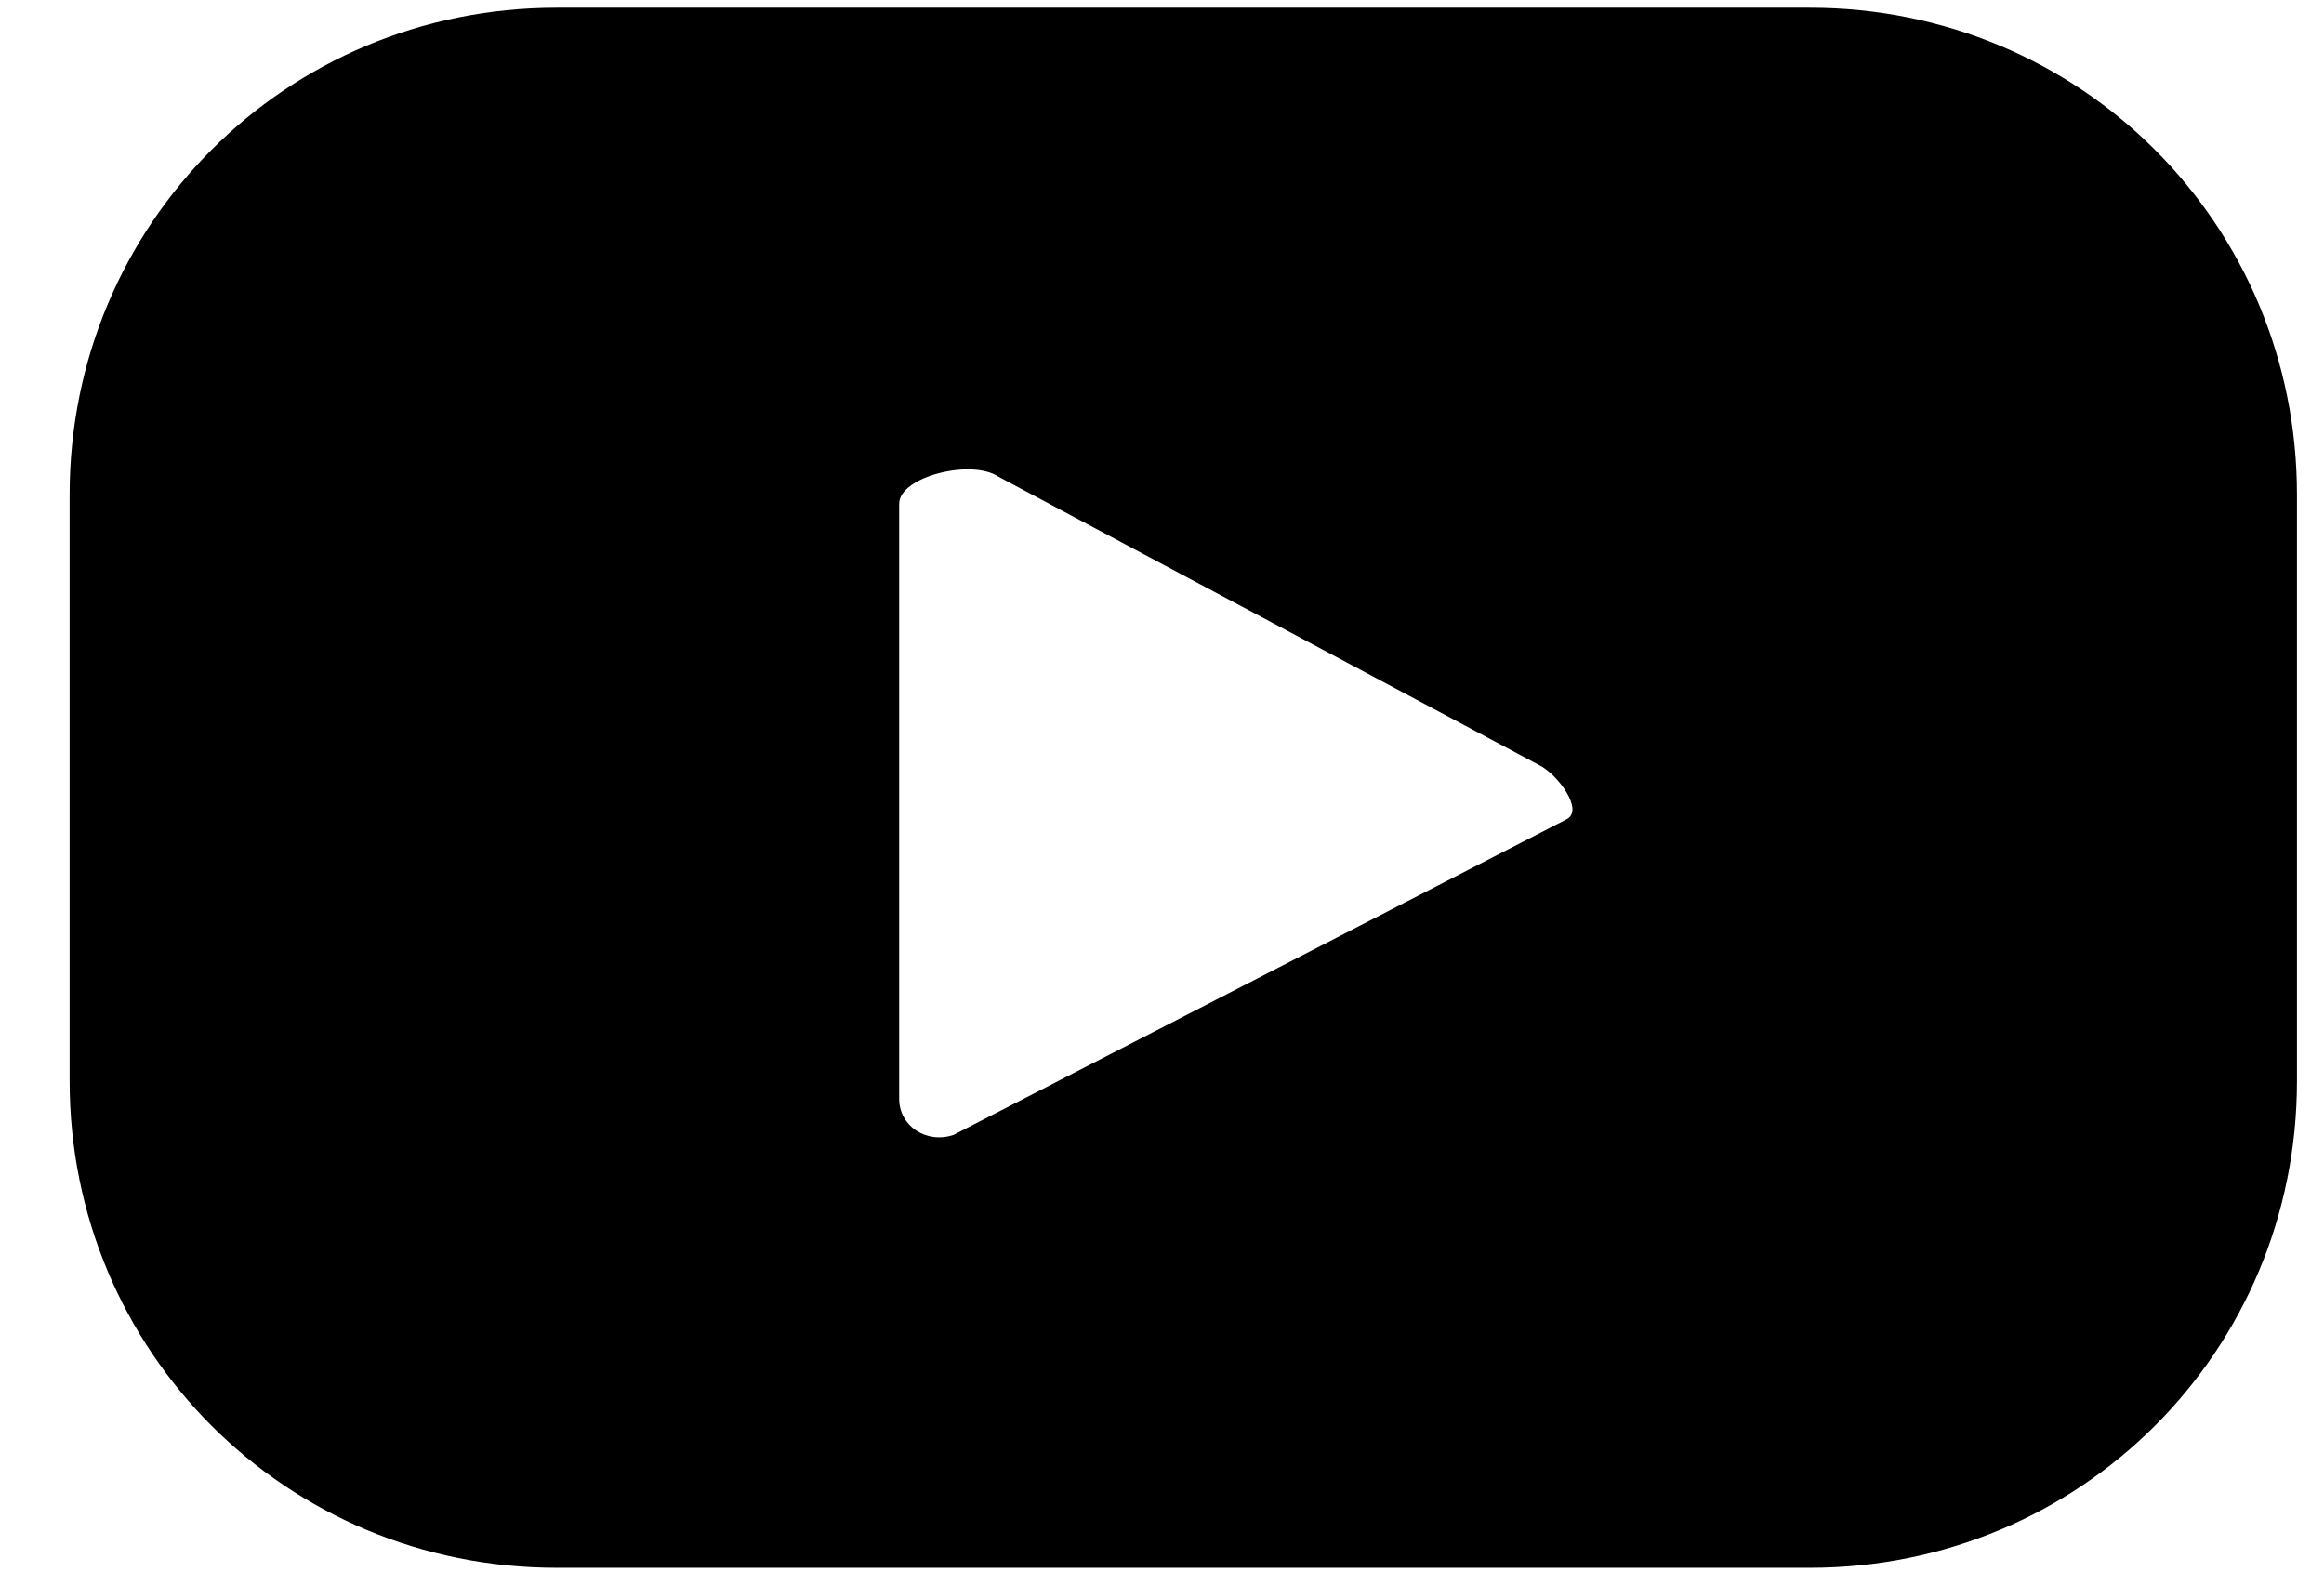 <svg width="22" height="15" viewBox="0 0 22 15" fill="none" xmlns="http://www.w3.org/2000/svg">
<path d="M17.134 14.841C19.695 14.841 21.744 12.793 21.744 10.232V4.683C21.744 2.122 19.695 0.073 17.134 0.073H5.268C2.707 0.073 0.659 2.122 0.659 4.683V10.232C0.659 12.793 2.707 14.841 5.268 14.841H17.134ZM9.025 10.744C8.768 10.829 8.512 10.659 8.512 10.402V4.768C8.512 4.512 9.195 4.341 9.451 4.512L14.573 7.244C14.744 7.329 15 7.671 14.829 7.756L9.025 10.744Z" fill="black"/>
</svg>
